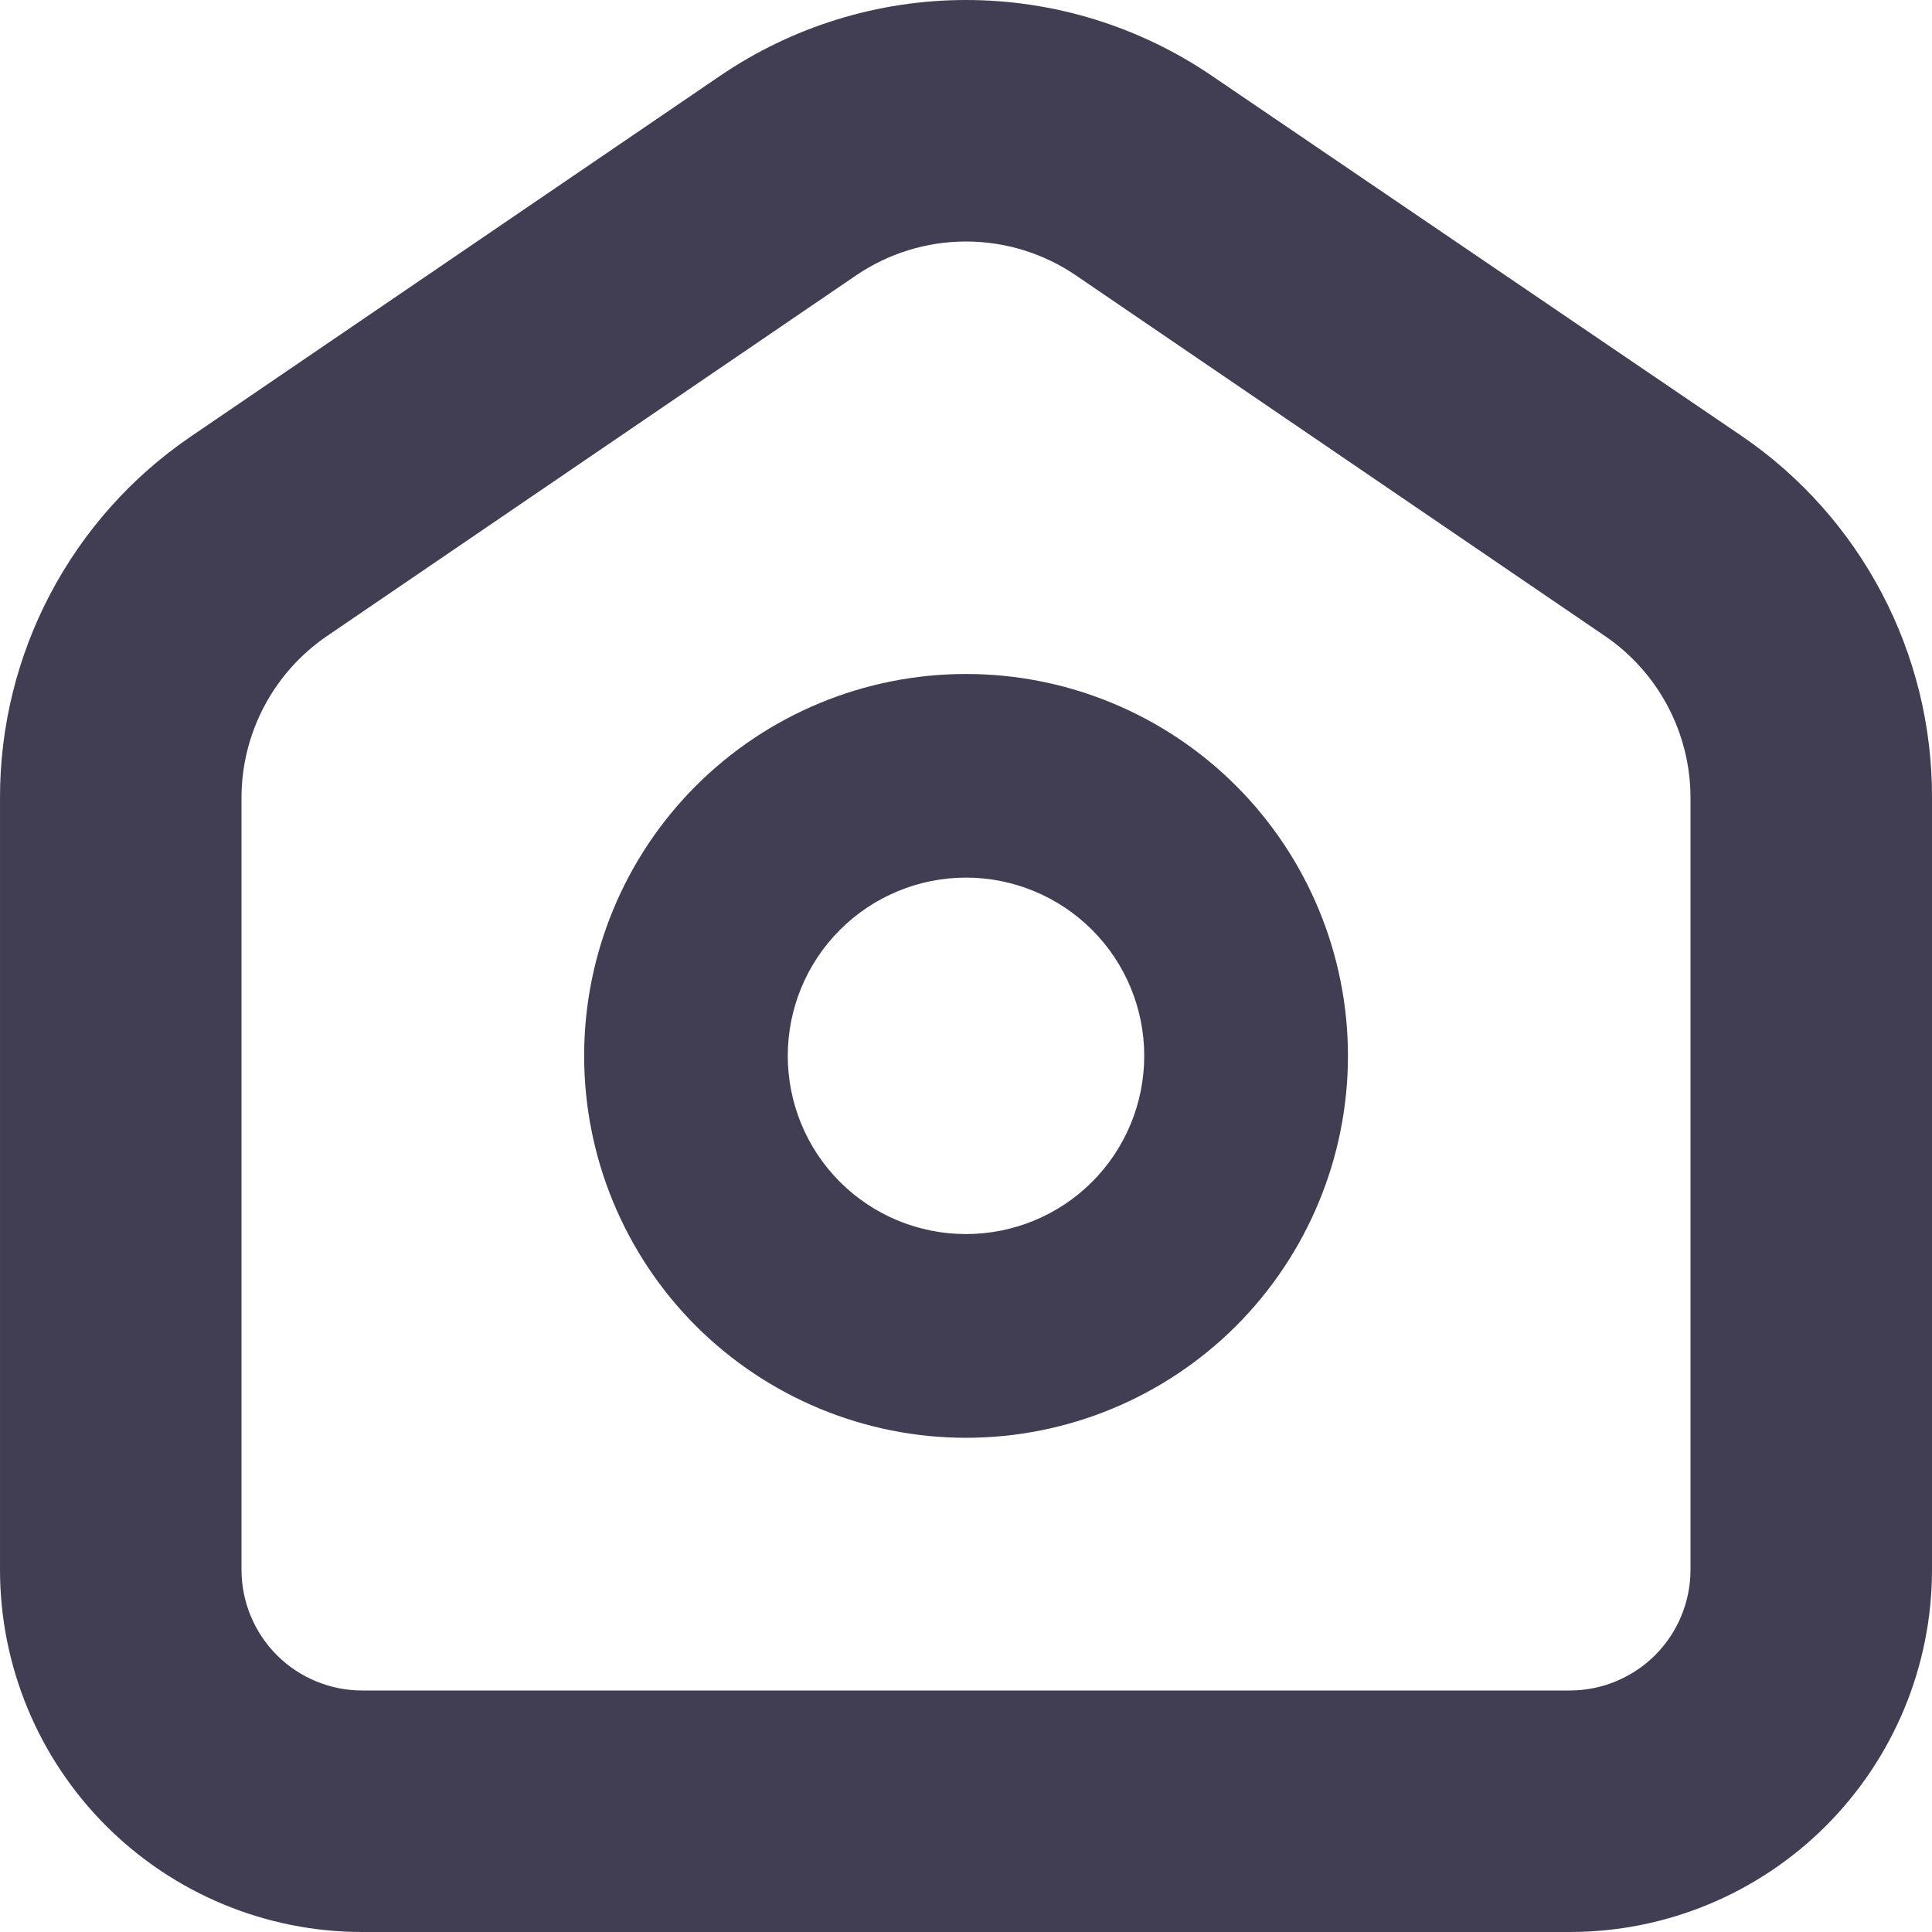 <svg width="20" height="20" viewBox="0 0 20 20" fill="none" xmlns="http://www.w3.org/2000/svg">
<path d="M10 14.884C11.049 14.884 12.054 14.467 12.796 13.726C13.537 12.984 13.954 11.979 13.954 10.93C13.954 9.882 13.537 8.876 12.796 8.135C12.054 7.393 11.049 6.977 10 6.977C8.952 6.977 7.946 7.393 7.204 8.135C6.463 8.876 6.047 9.882 6.047 10.93C6.047 11.979 6.463 12.984 7.204 13.726C7.946 14.467 8.952 14.884 10 14.884ZM10 9.085C10.489 9.085 10.959 9.28 11.305 9.626C11.651 9.972 11.845 10.441 11.845 10.93C11.845 11.419 11.651 11.889 11.305 12.235C10.959 12.581 10.489 12.775 10 12.775C9.511 12.775 9.041 12.581 8.695 12.235C8.349 11.889 8.155 11.419 8.155 10.93C8.155 10.441 8.349 9.972 8.695 9.626C9.041 9.28 9.511 9.085 10 9.085Z" fill="#413E54"/>
<path d="M3.75 20H16.25C17.245 20 18.198 19.605 18.901 18.902C19.605 18.198 20 17.245 20 16.25V8.26C20.005 6.759 19.265 5.354 18.025 4.51L12.55 0.788C11.799 0.275 10.91 0 10 0C9.09 0 8.201 0.275 7.45 0.788L1.975 4.519C0.735 5.364 -0.005 6.769 2.1103e-05 8.269V16.25C2.1103e-05 17.244 0.395 18.198 1.098 18.901C1.802 19.605 2.755 20 3.75 20L3.75 20ZM2.5 8.26C2.5 7.589 2.831 6.963 3.384 6.585L8.859 2.853C9.195 2.623 9.593 2.5 10 2.5C10.407 2.5 10.805 2.623 11.141 2.853L16.616 6.585C17.169 6.963 17.5 7.589 17.5 8.26V16.25C17.5 16.582 17.368 16.899 17.134 17.134C16.899 17.368 16.581 17.5 16.25 17.5H3.75C3.418 17.5 3.1 17.368 2.866 17.134C2.632 16.899 2.5 16.582 2.5 16.25L2.5 8.26Z" fill="#413E54"/>
</svg>

